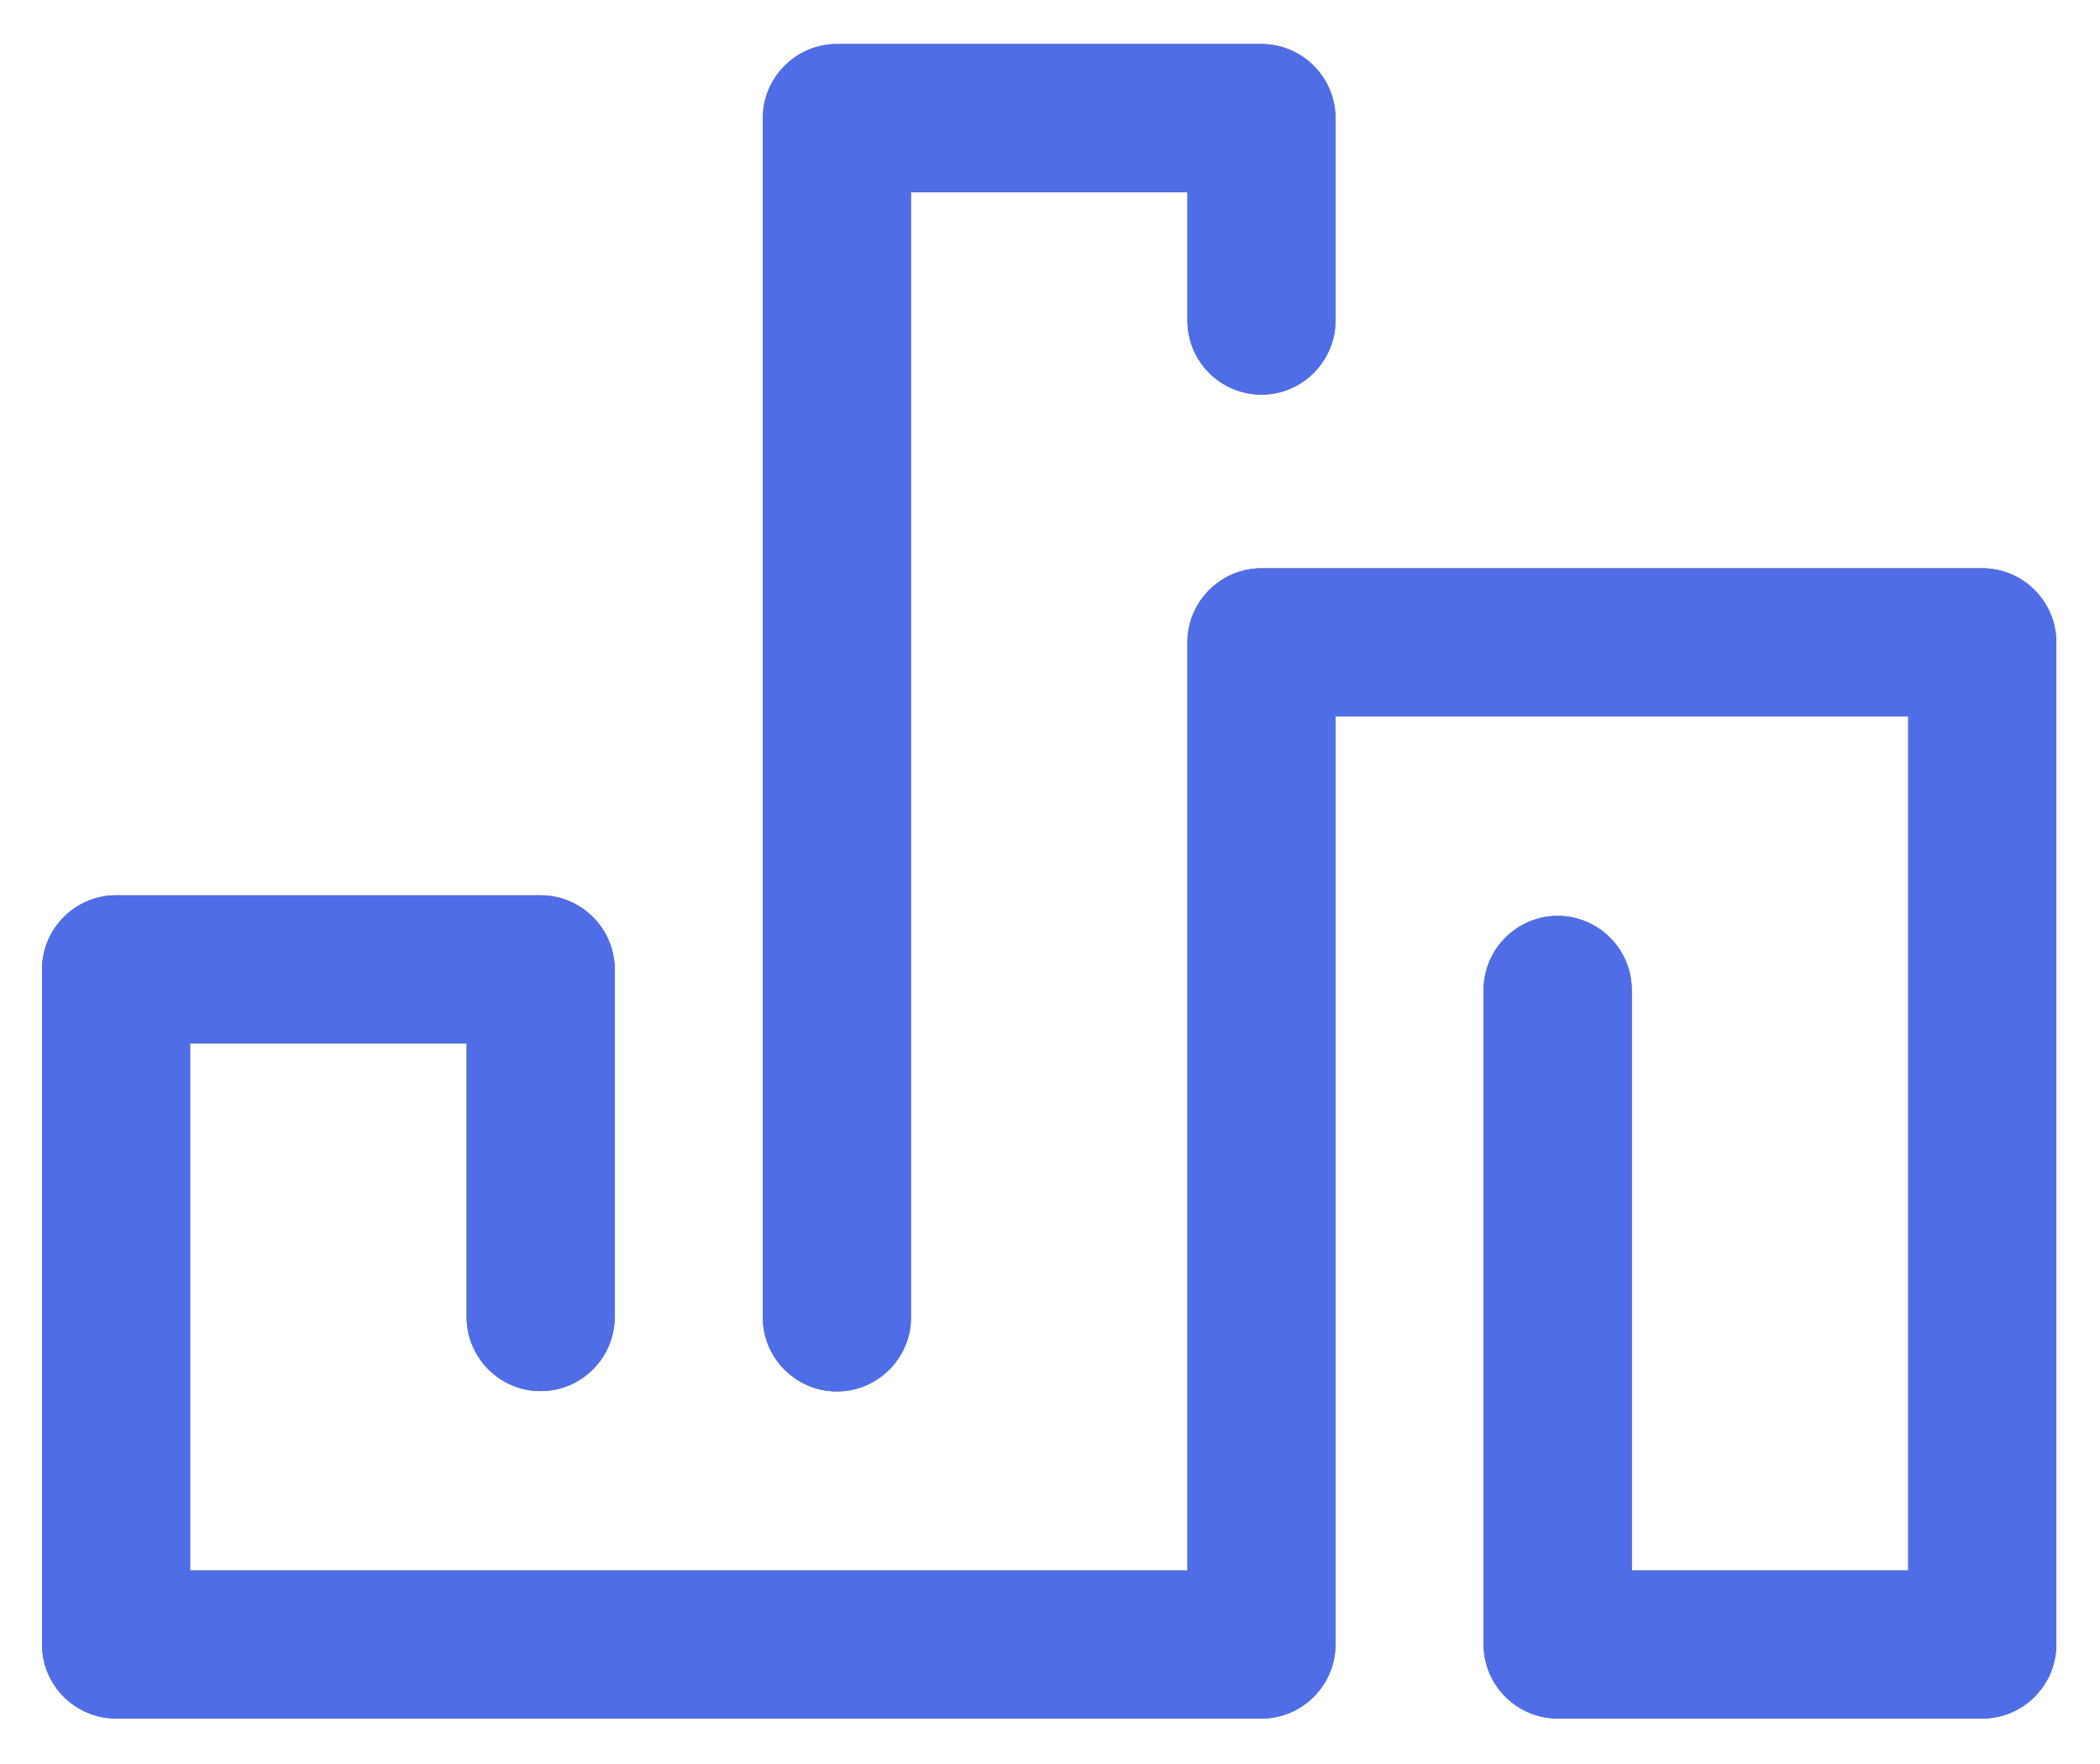<?xml version="1.0" encoding="UTF-8"?>
<svg width="25px" height="21px" viewBox="0 0 25 21" version="1.1" xmlns="http://www.w3.org/2000/svg" xmlns:xlink="http://www.w3.org/1999/xlink">
    <!-- Generator: Sketch 55 (78076) - https://sketchapp.com -->
    <title>ic_dashboard_grey</title>
    <desc>Created with Sketch.</desc>
    <g id="Symbols" stroke="none" stroke-width="1" fill="none" fill-rule="evenodd">
        <g id="tabbar" transform="translate(-250, -34)">
            <g id="ic_dashboard_grey">
                <g transform="translate(250.5, 34.5)">
                    <g id="ic_dashboard" fill="#696969">
                        <path d="M14.518,0.024 C15.002,0.024 15.399,0.421 15.399,0.906 L15.399,3.316 C15.399,3.801 15.002,4.198 14.518,4.198 C14.028,4.198 13.636,3.801 13.636,3.316 L13.636,1.788 L10.345,1.788 L10.345,15.184 C10.345,15.669 9.948,16.065 9.463,16.065 C8.978,16.065 8.581,15.669 8.581,15.184 L8.581,0.906 C8.581,0.421 8.978,0.024 9.463,0.024 L14.518,0.024 Z M23.099,6.265 C23.584,6.265 23.98,6.661 23.98,7.146 L23.98,19.077 C23.98,19.563 23.584,19.959 23.099,19.959 L18.044,19.959 C17.559,19.959 17.162,19.563 17.162,19.077 L17.162,11.285 C17.162,10.8 17.559,10.403 18.044,10.403 C18.529,10.403 18.926,10.8 18.926,11.285 L18.926,18.196 L22.217,18.196 L22.217,8.028 L15.399,8.028 L15.399,19.077 C15.399,19.563 15.002,19.959 14.518,19.959 L0.882,19.959 C0.397,19.959 -3.94430453e-31,19.563 -3.94430453e-31,19.077 L-3.94430453e-31,11.04 C-3.94430453e-31,10.555 0.397,10.158 0.882,10.158 L5.936,10.158 C6.421,10.158 6.818,10.555 6.818,11.04 L6.818,15.179 C6.818,15.664 6.421,16.061 5.936,16.061 C5.451,16.061 5.055,15.664 5.055,15.179 L5.055,11.922 L1.763,11.922 L1.763,18.196 L13.636,18.196 L13.636,7.146 C13.636,6.661 14.033,6.265 14.518,6.265 L23.099,6.265 Z"></path>
                    </g>
                    <g id="ic_dashboard_active" fill="#4F6DE6">
                        <path d="M14.518,0.024 C15.002,0.024 15.399,0.421 15.399,0.906 L15.399,3.316 C15.399,3.801 15.002,4.198 14.518,4.198 C14.028,4.198 13.636,3.801 13.636,3.316 L13.636,1.788 L10.345,1.788 L10.345,15.184 C10.345,15.669 9.948,16.065 9.463,16.065 C8.978,16.065 8.581,15.669 8.581,15.184 L8.581,0.906 C8.581,0.421 8.978,0.024 9.463,0.024 L14.518,0.024 Z M23.099,6.265 C23.584,6.265 23.98,6.661 23.98,7.146 L23.98,19.077 C23.98,19.563 23.584,19.959 23.099,19.959 L18.044,19.959 C17.559,19.959 17.162,19.563 17.162,19.077 L17.162,11.285 C17.162,10.8 17.559,10.403 18.044,10.403 C18.529,10.403 18.926,10.8 18.926,11.285 L18.926,18.196 L22.217,18.196 L22.217,8.028 L15.399,8.028 L15.399,19.077 C15.399,19.563 15.002,19.959 14.518,19.959 L0.882,19.959 C0.397,19.959 -3.94430453e-31,19.563 -3.94430453e-31,19.077 L-3.94430453e-31,11.04 C-3.94430453e-31,10.555 0.397,10.158 0.882,10.158 L5.936,10.158 C6.421,10.158 6.818,10.555 6.818,11.04 L6.818,15.179 C6.818,15.664 6.421,16.061 5.936,16.061 C5.451,16.061 5.055,15.664 5.055,15.179 L5.055,11.922 L1.763,11.922 L1.763,18.196 L13.636,18.196 L13.636,7.146 C13.636,6.661 14.033,6.265 14.518,6.265 L23.099,6.265 Z"></path>
                    </g>
                </g>
            </g>
        </g>
    </g>
</svg>